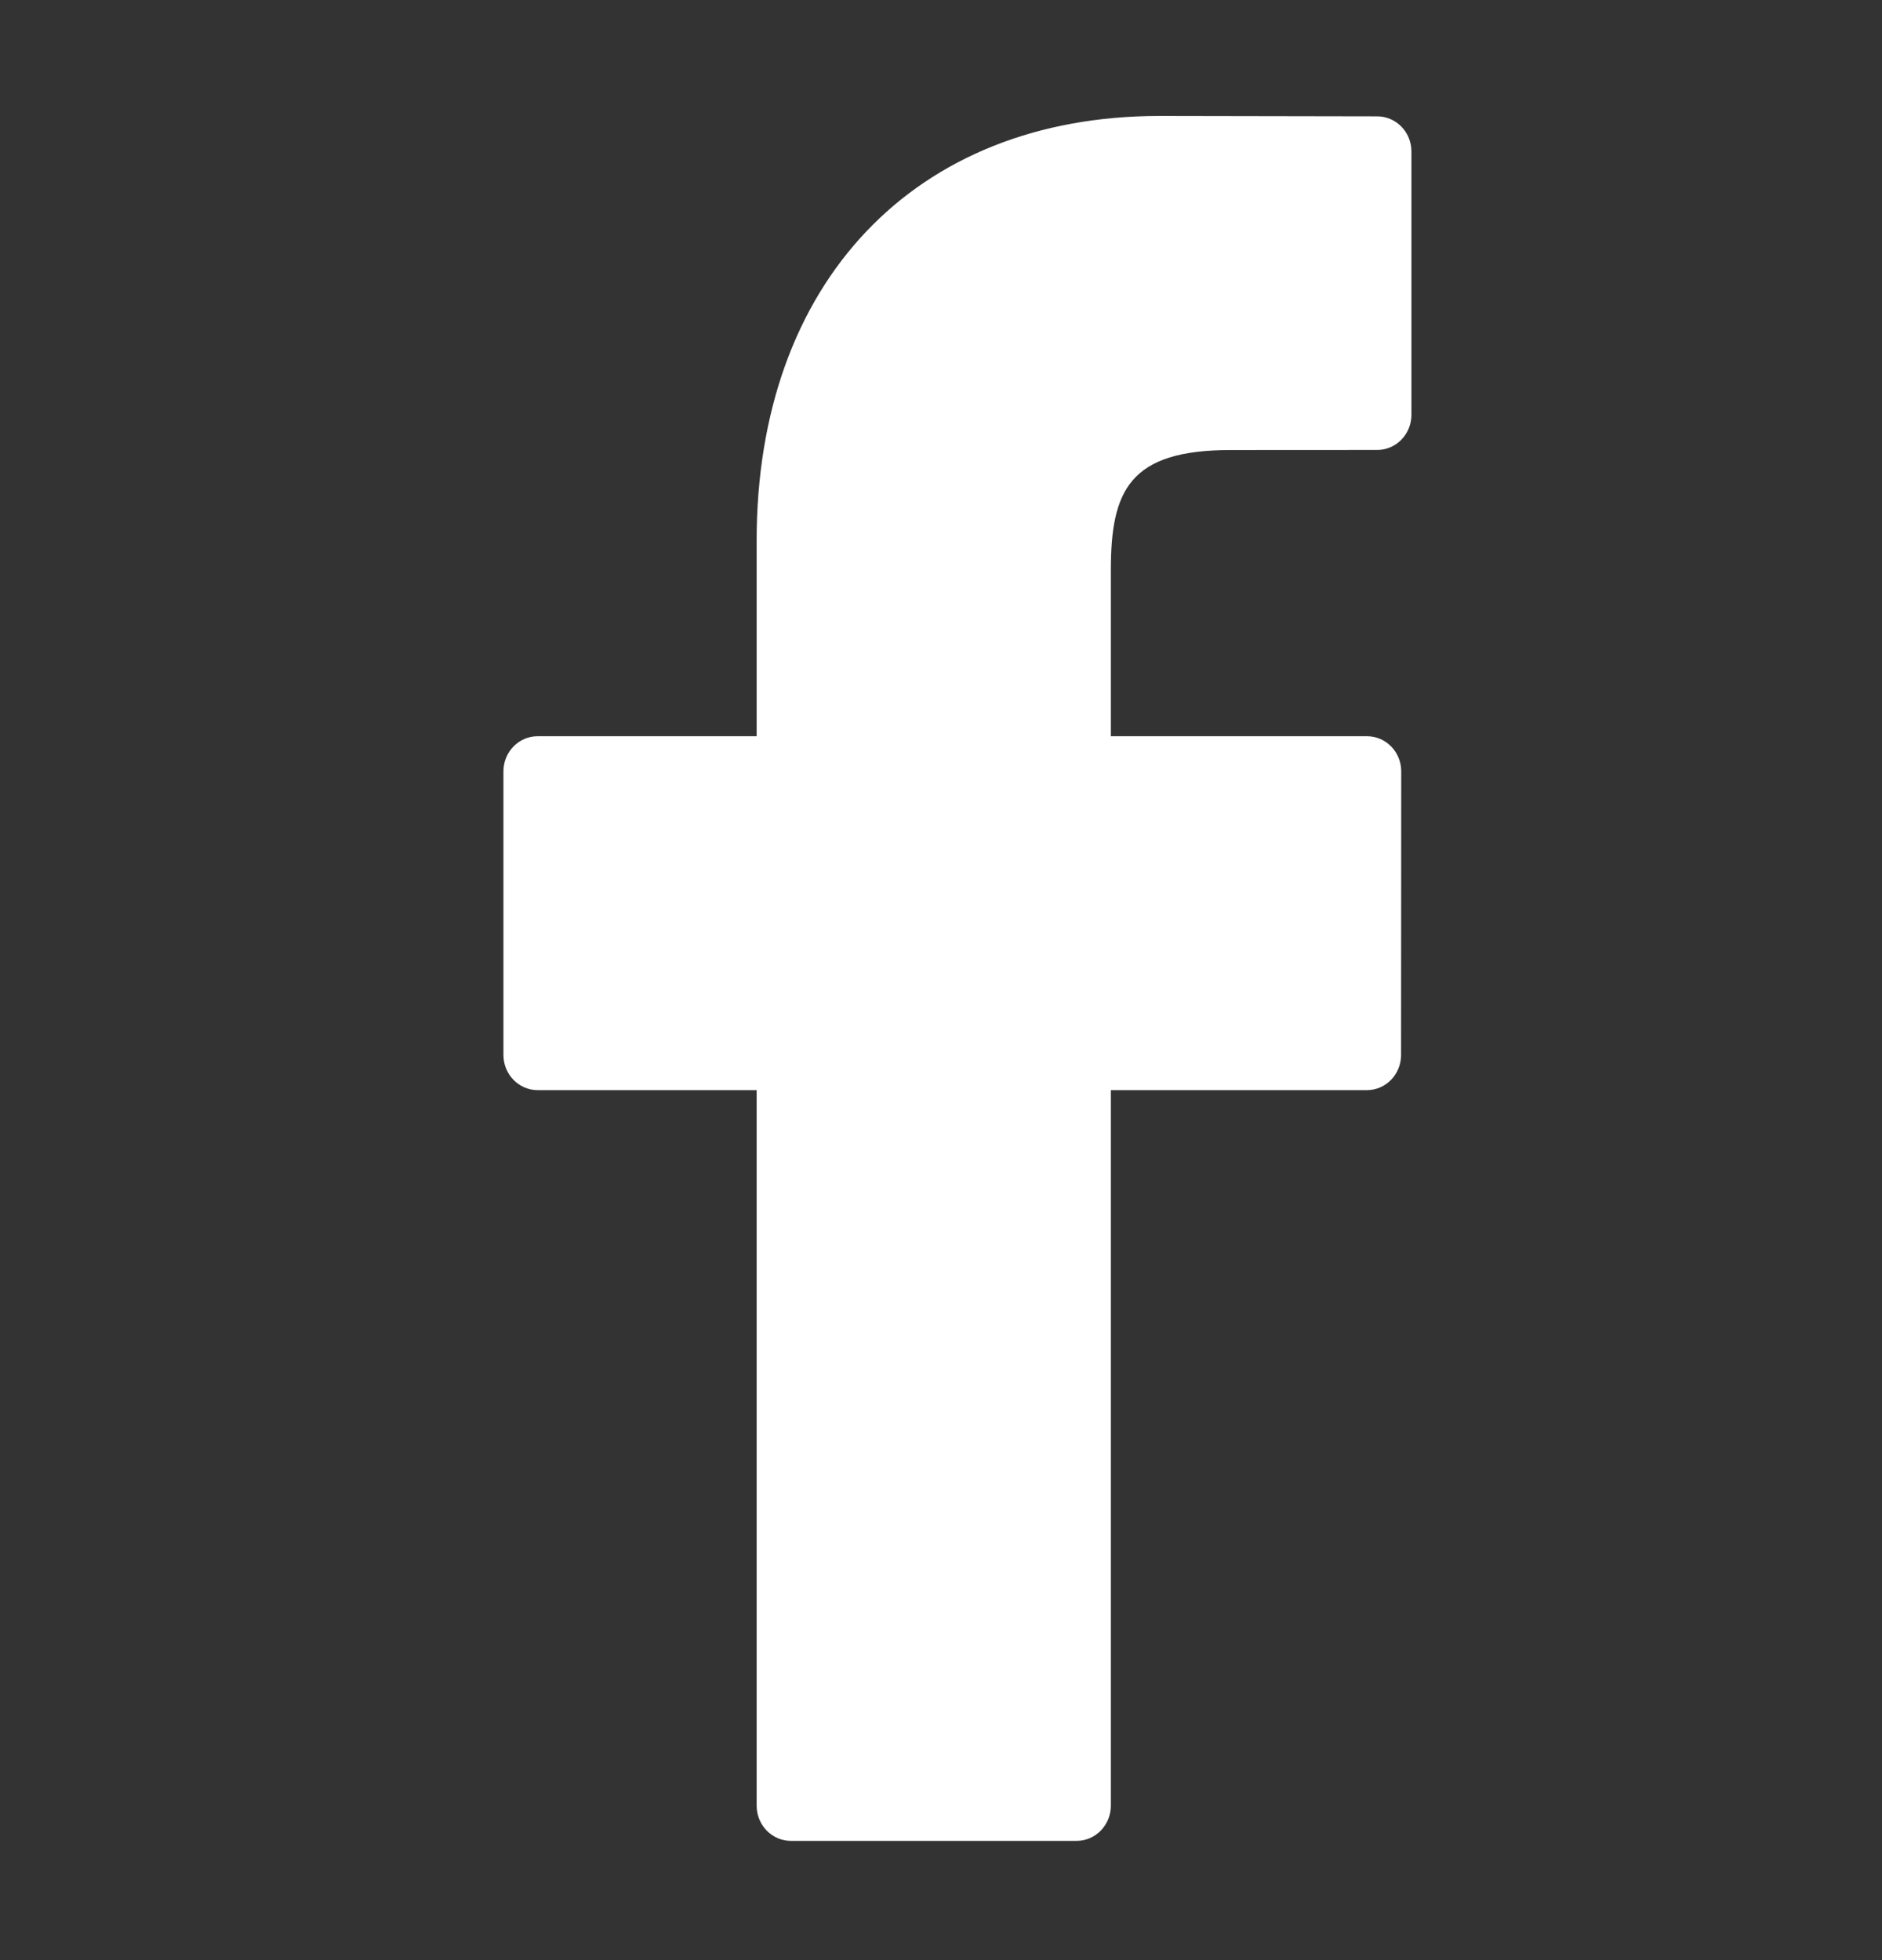 <svg width="24" height="25" viewBox="0 0 24 25" fill="none" xmlns="http://www.w3.org/2000/svg">
<rect x="0" y="0" width="24" height="25" fill="#333333" stroke="none"/>
<path d="M17.563 1.484L14.786 1.479C11.665 1.479 9.649 3.604 9.649 6.893V9.39H6.857C6.615 9.39 6.42 9.591 6.42 9.838V13.455C6.42 13.703 6.616 13.904 6.857 13.904H9.649V23.03C9.649 23.278 9.845 23.479 10.086 23.479H13.729C13.97 23.479 14.166 23.278 14.166 23.03V13.904H17.431C17.672 13.904 17.867 13.703 17.867 13.455L17.869 9.838C17.869 9.719 17.823 9.605 17.741 9.521C17.659 9.437 17.548 9.39 17.432 9.39H14.166V7.273C14.166 6.256 14.402 5.74 15.692 5.74L17.562 5.739C17.804 5.739 17.999 5.538 17.999 5.291V1.932C17.999 1.685 17.804 1.484 17.563 1.484Z" fill="white"/>
</svg>
